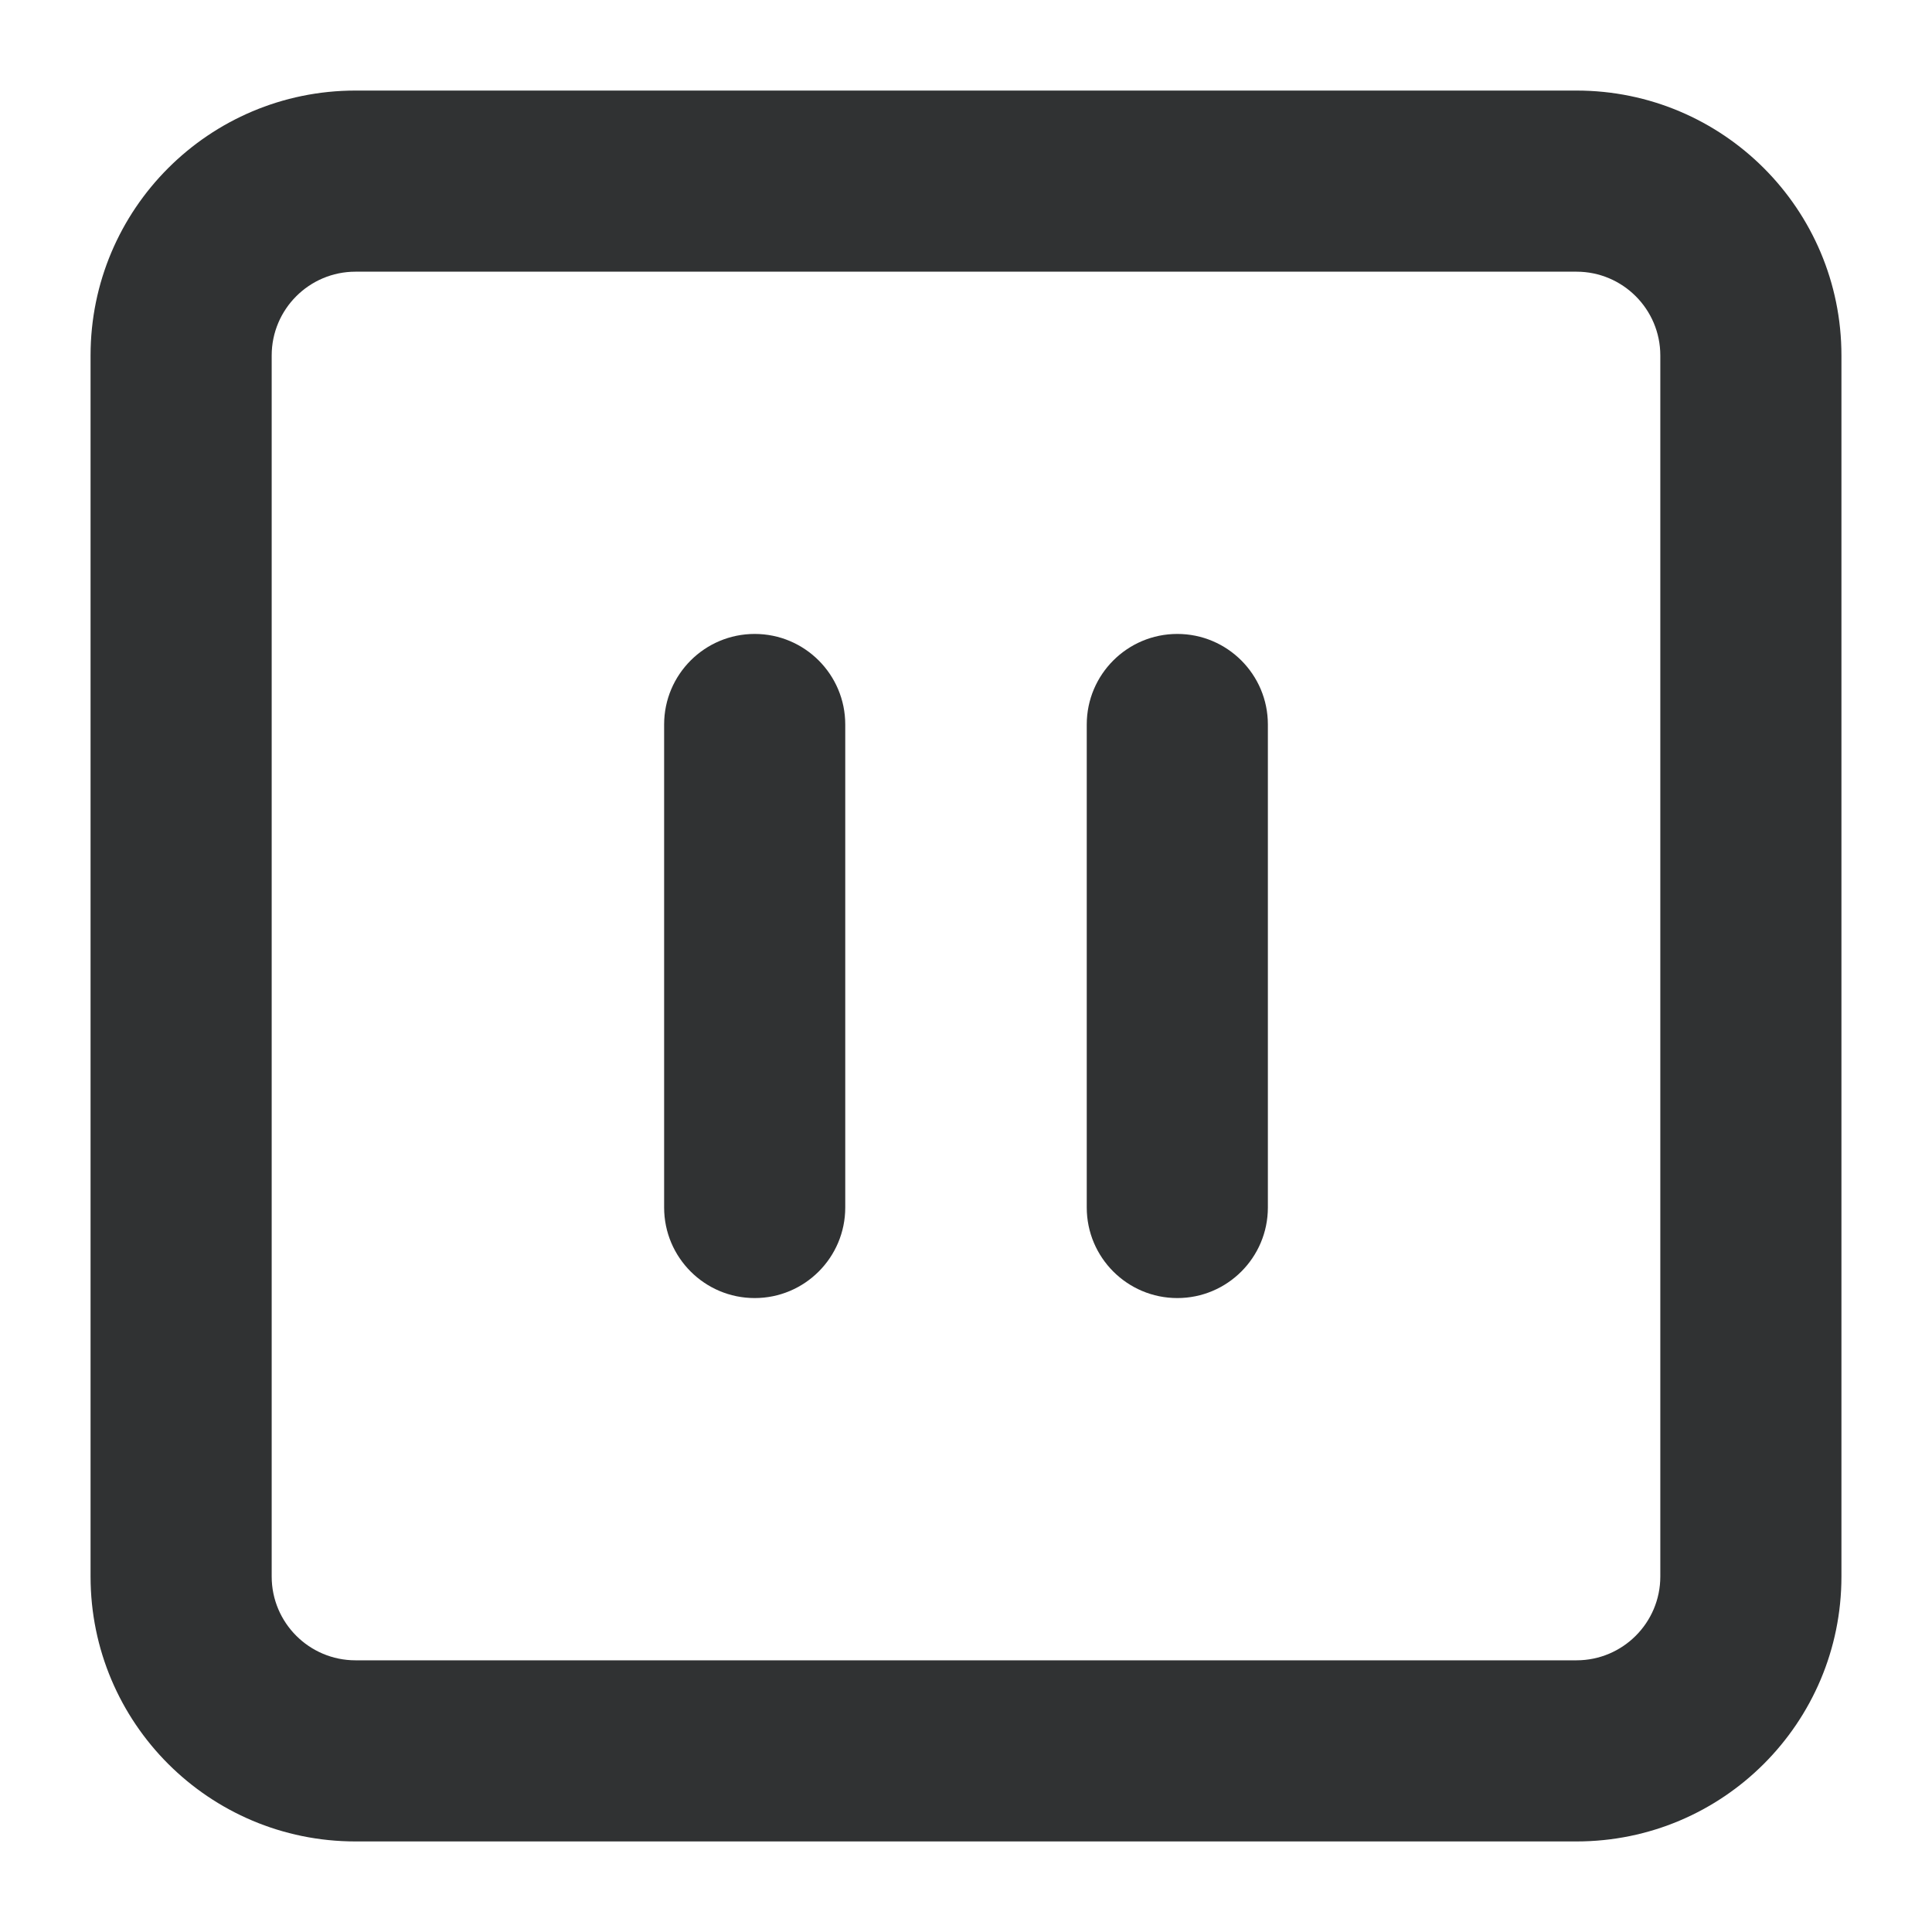 <svg width="16" height="16" viewBox="0 0 16 16" fill="none" xmlns="http://www.w3.org/2000/svg">
    <g clip-path="url(#clip0_53_4868)">
        <path
            d="M6.25 5.25C6.664 5.25 7 5.586 7 6V10C7 10.414 6.664 10.75 6.25 10.75C5.836 10.75 5.5 10.414 5.5 10V6C5.5 5.586 5.836 5.25 6.25 5.25Z"
            fill="#303233" />
        <path
            d="M10.5 6C10.5 5.586 10.164 5.25 9.75 5.25C9.336 5.25 9 5.586 9 6V10C9 10.414 9.336 10.75 9.75 10.75C10.164 10.75 10.5 10.414 10.5 10V6Z"
            fill="#303233" />
        <path fill-rule="evenodd" clip-rule="evenodd"
            d="M0.75 2.944C0.75 1.732 1.732 0.75 2.944 0.75H13.056C14.268 0.75 15.25 1.732 15.25 2.944V13.056C15.25 14.268 14.268 15.25 13.056 15.25H2.944C1.732 15.25 0.75 14.268 0.75 13.056V2.944ZM2.944 2.25C2.561 2.25 2.25 2.561 2.25 2.944V13.056C2.25 13.439 2.561 13.75 2.944 13.75H13.056C13.439 13.75 13.75 13.439 13.75 13.056V2.944C13.75 2.561 13.439 2.25 13.056 2.25H2.944Z"
            fill="#303233" />
    </g>
    <defs>
        <clipPath id="clip0_53_4868">
            <rect width="16" height="16" fill="white" />
        </clipPath>
    </defs>
</svg>
